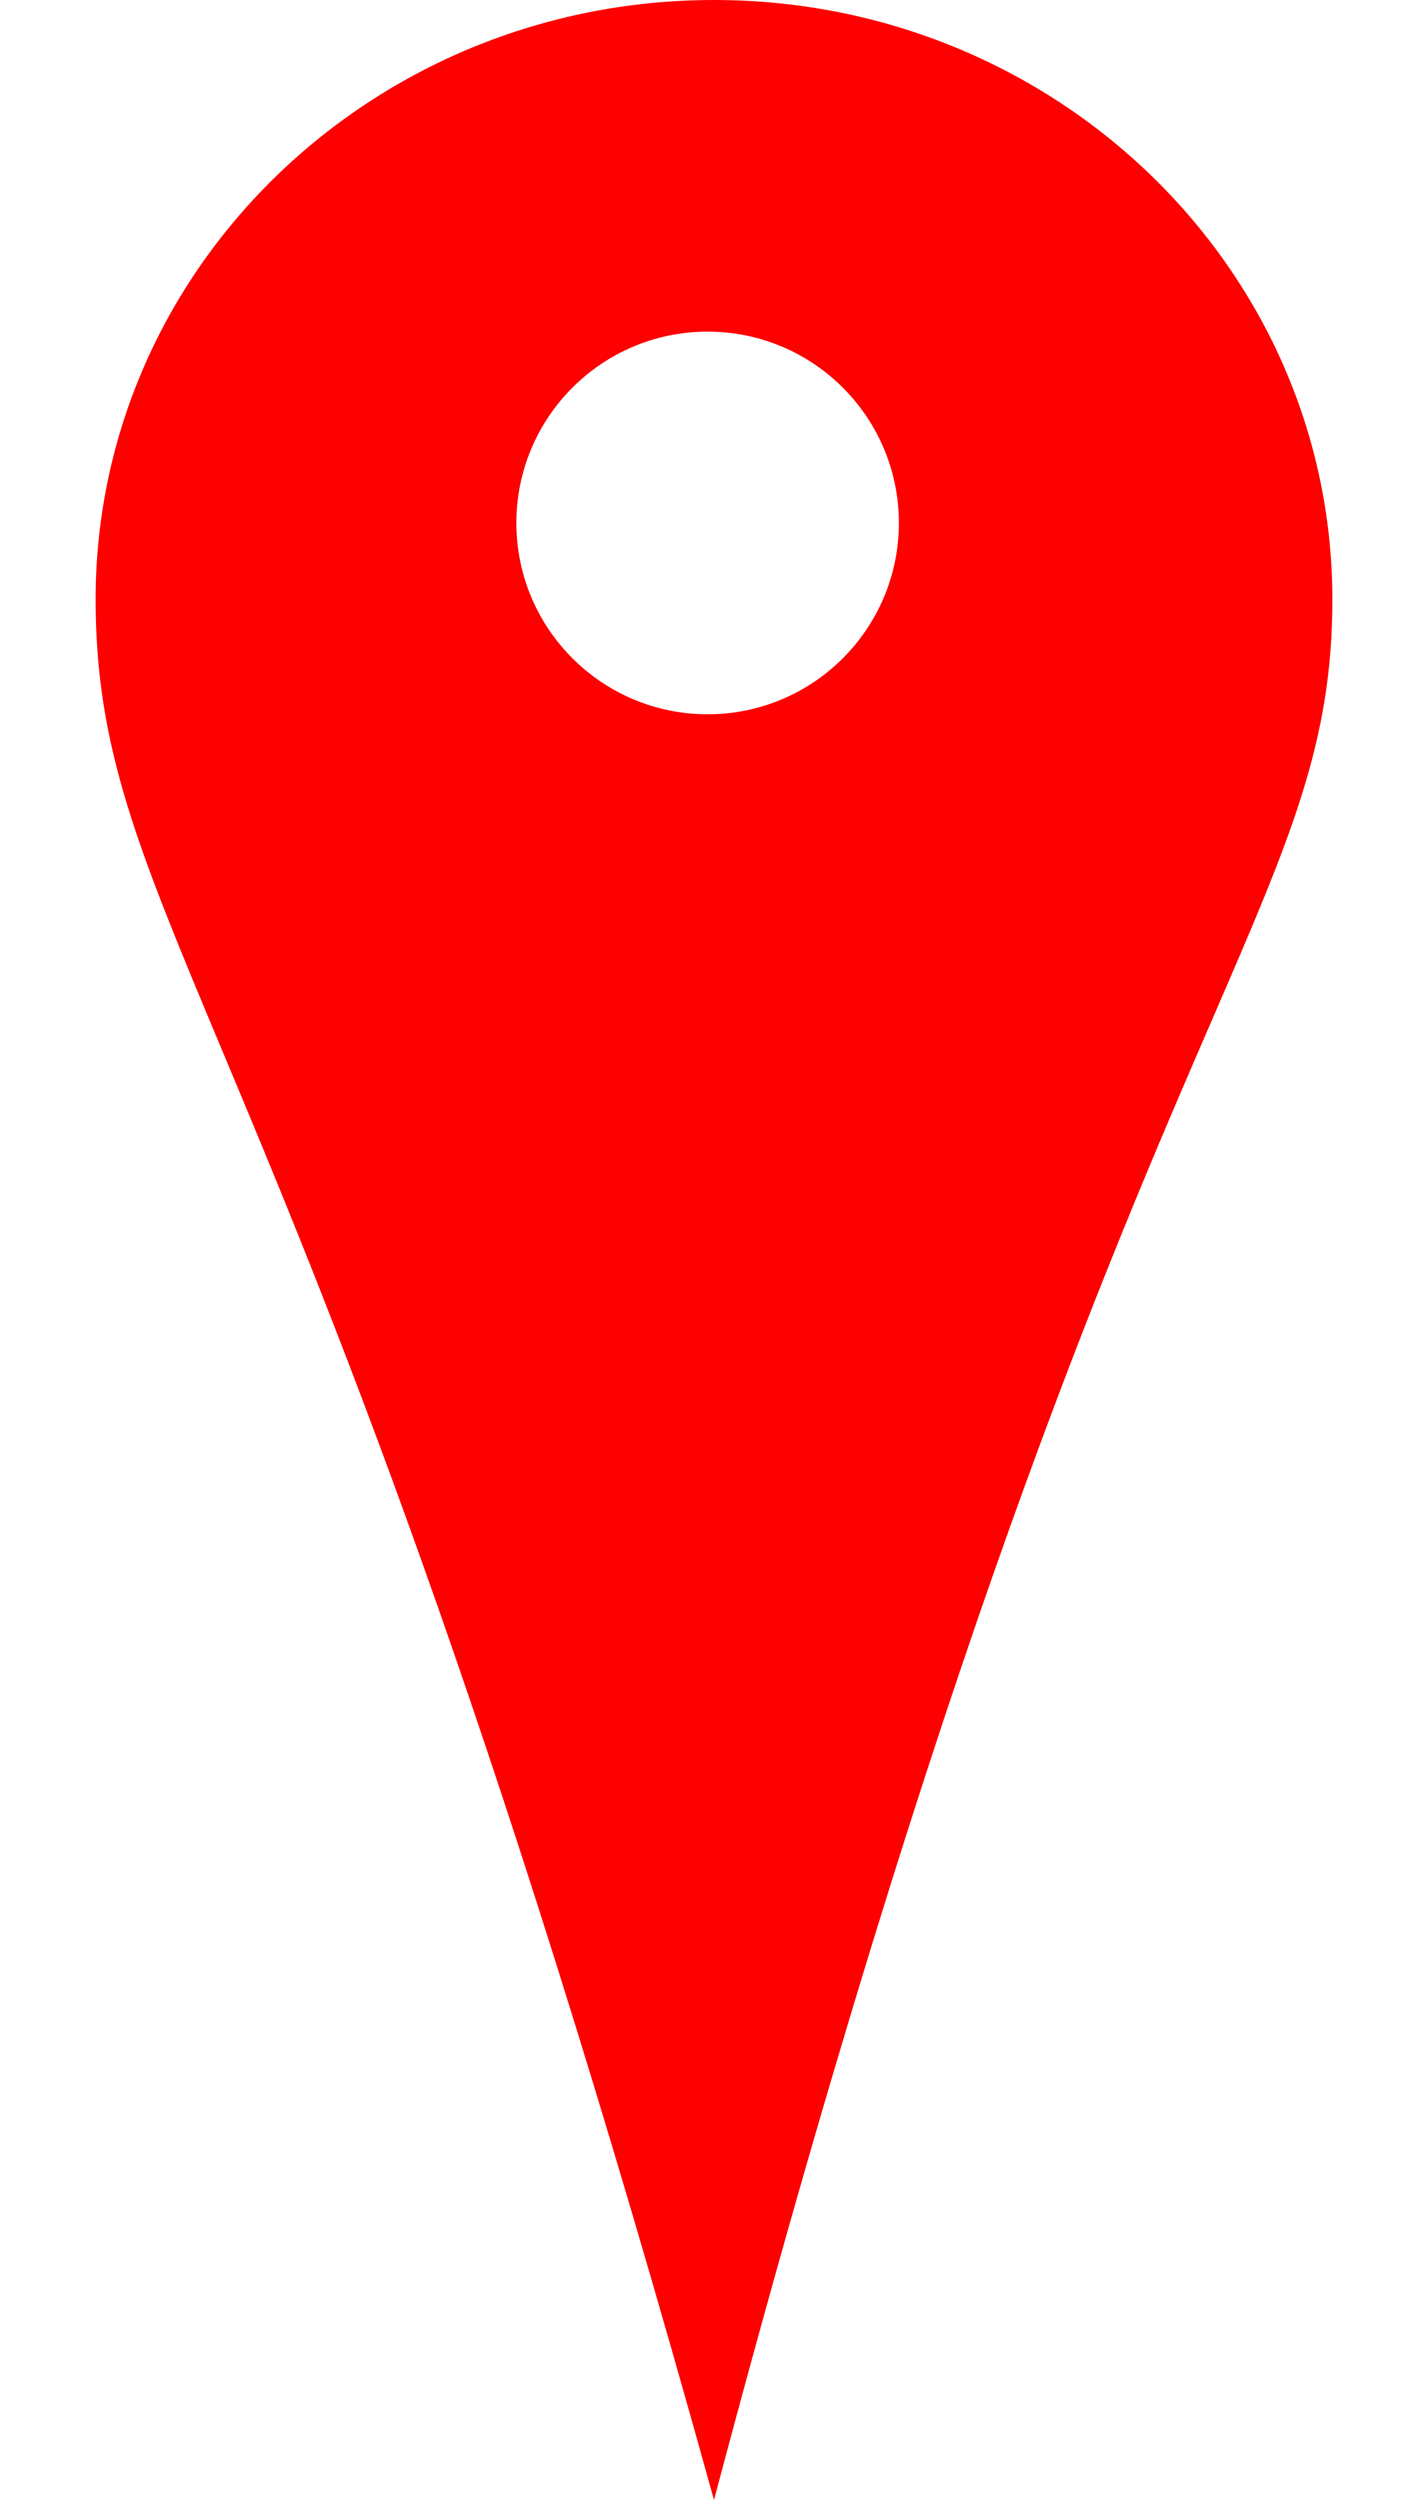 <svg width="20" height="35" viewBox="0 0 97 196" fill="none" xmlns="http://www.w3.org/2000/svg">
<path fill-rule="evenodd" clip-rule="evenodd" d="M87.592 79.886C93.758 65.656 97 58.173 97 47C97 21.043 75.286 0 48.5 0C21.714 0 0 21.043 0 47C0 58.655 3.326 66.597 9.888 82.266C17.942 101.494 30.868 132.359 48.5 196C66.157 129.361 79.434 98.717 87.592 79.886ZM48 56C56.284 56 63 49.284 63 41C63 32.716 56.284 26 48 26C39.716 26 33 32.716 33 41C33 49.284 39.716 56 48 56Z" fill="#FF0000"/>
</svg>
